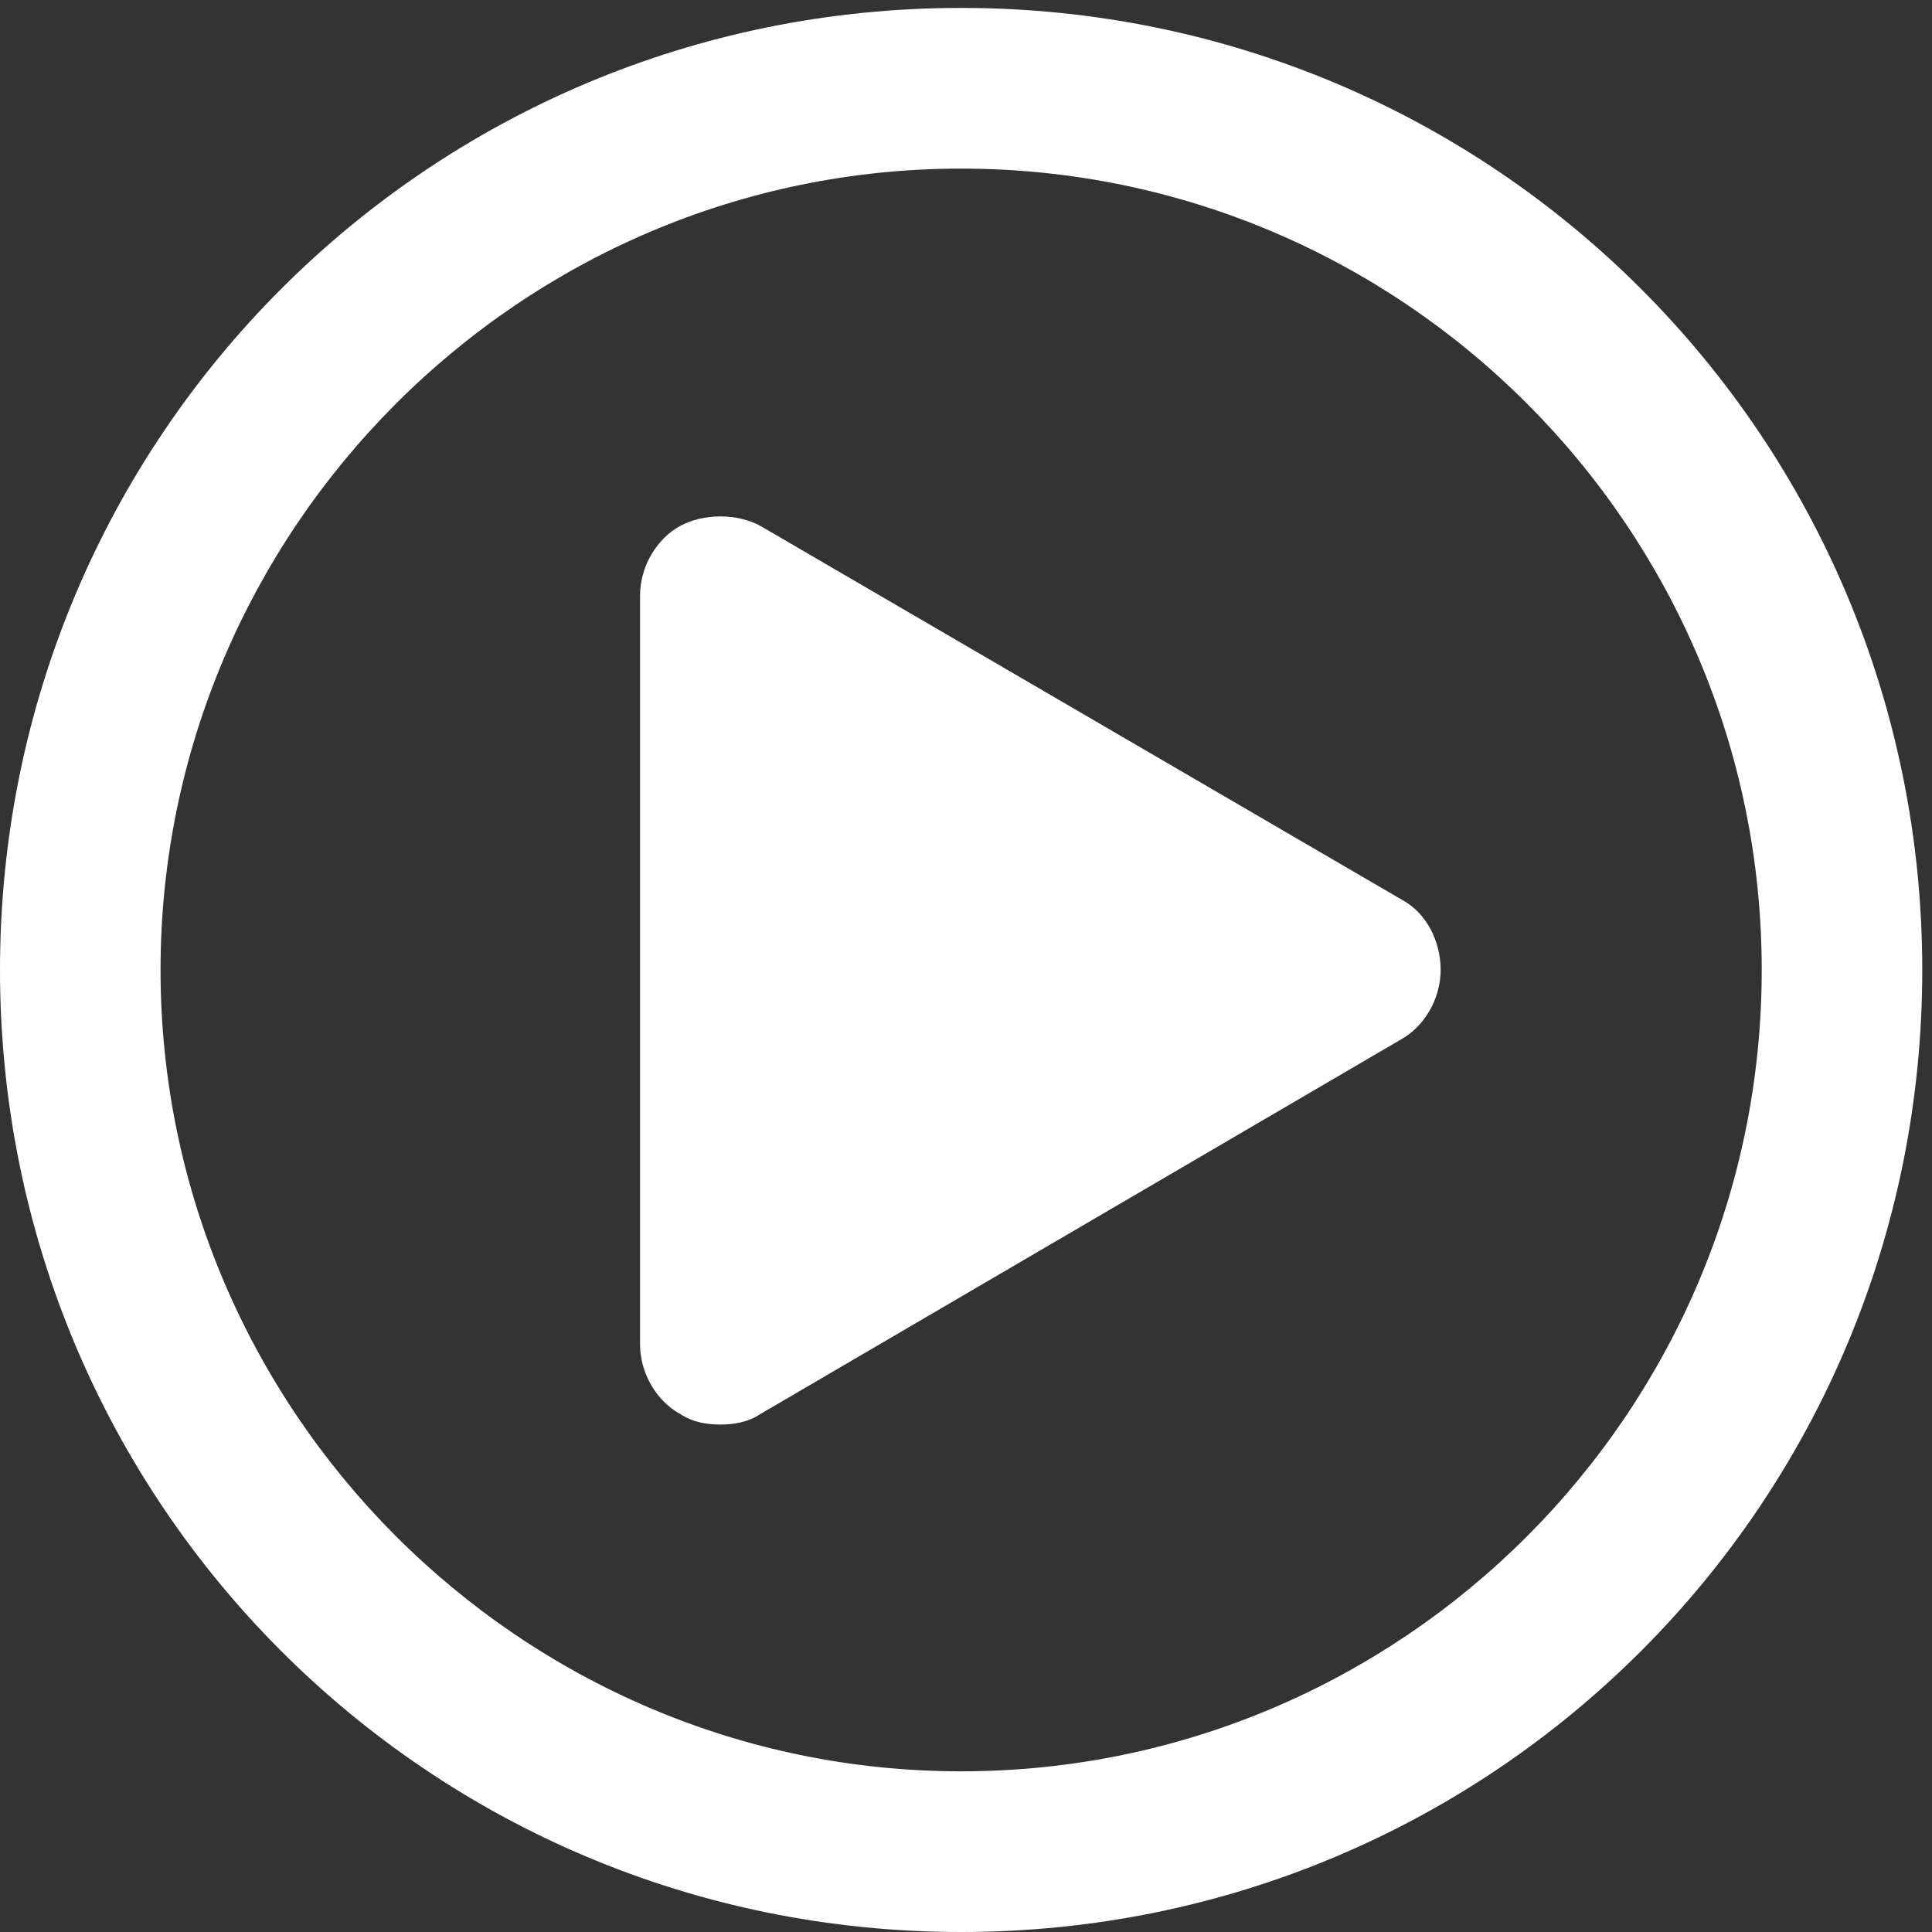 <svg width="123" height="123" viewBox="0 0 123 123" fill="none" xmlns="http://www.w3.org/2000/svg">
<rect x="0" y="0" width="123" height="123" fill="#333333" stroke="none"/>
<path d="M61.19 0.504C27.3 0.504 0 27.83 0 61.752C0 95.674 27.3 123 61.19 123C95.08 123 122.38 95.674 122.38 61.752C122.38 27.83 95.08 0.504 61.19 0.504ZM61.19 112.77C33.083 112.77 10.221 89.751 10.221 61.752C10.221 33.753 33.083 10.734 61.19 10.734C89.297 10.734 112.159 33.618 112.159 61.752C112.159 89.886 89.297 112.77 61.19 112.77Z" fill="white"/>
<path d="M89.297 57.31L48.414 33.484C46.934 32.676 44.783 32.676 43.303 33.484C41.824 34.291 40.748 36.041 40.748 37.926V85.578C40.748 87.463 41.824 89.213 43.303 90.02C44.11 90.559 45.051 90.693 45.858 90.693C46.665 90.693 47.607 90.559 48.414 90.02L89.162 66.194C90.641 65.386 91.717 63.637 91.717 61.752C91.717 59.867 90.776 58.117 89.297 57.31Z" fill="white"/>
</svg>
